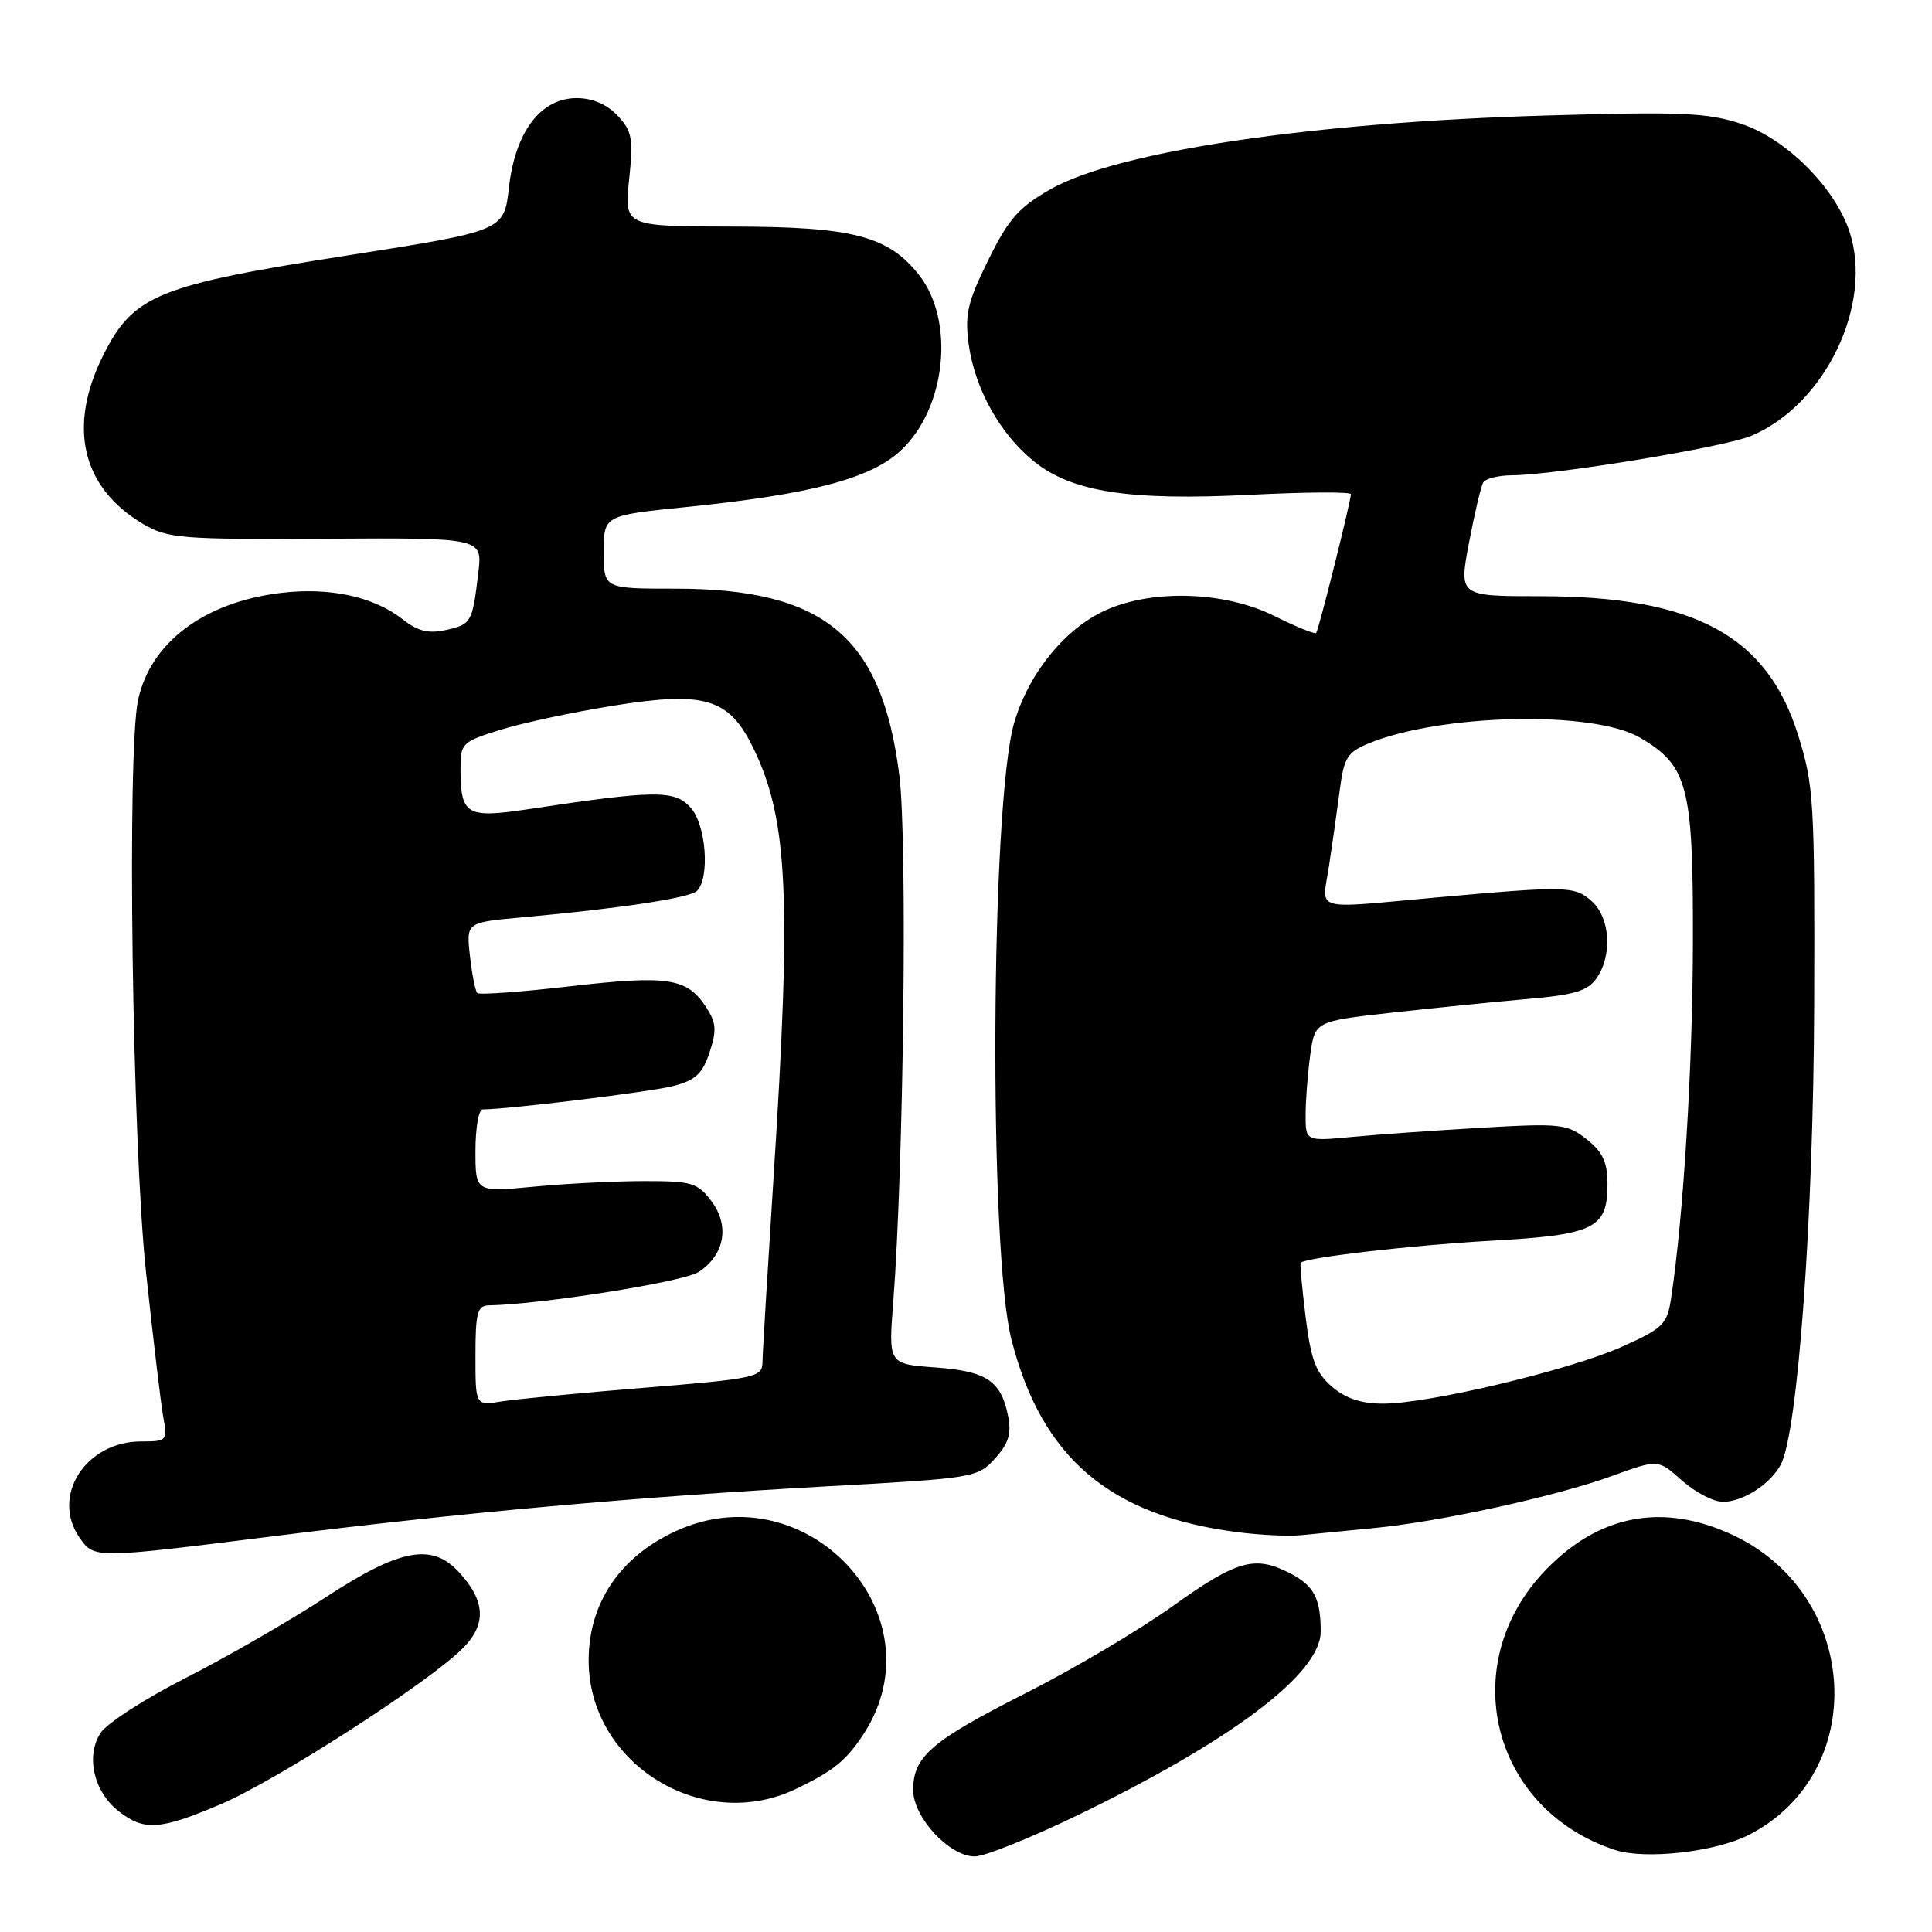 <?xml version="1.0" encoding="UTF-8" standalone="no"?>
<!DOCTYPE svg PUBLIC "-//W3C//DTD SVG 1.1//EN" "http://www.w3.org/Graphics/SVG/1.1/DTD/svg11.dtd" >
<svg xmlns="http://www.w3.org/2000/svg" xmlns:xlink="http://www.w3.org/1999/xlink" version="1.1" viewBox="0 0 256 256">
 <g >
 <path fill="currentColor"
d=" M 142.72 240.56 C 163.18 230.67 175.00 221.76 175.00 216.21 C 175.00 211.80 174.12 210.11 170.93 208.46 C 166.29 206.06 163.90 206.73 155.46 212.77 C 151.04 215.94 142.27 221.14 135.96 224.33 C 123.39 230.69 121.00 232.74 121.00 237.19 C 121.00 240.82 125.81 246.00 129.17 245.99 C 130.45 245.99 136.55 243.54 142.72 240.56 Z  M 231.70 243.15 C 247.80 234.94 246.54 211.28 229.57 203.38 C 220.38 199.10 211.96 200.66 204.88 207.96 C 192.81 220.40 197.55 239.73 213.99 245.13 C 217.99 246.44 227.29 245.40 231.70 243.15 Z  M 29.32 239.04 C 36.73 235.87 56.78 222.95 61.31 218.42 C 64.51 215.22 64.34 212.09 60.75 208.25 C 57.18 204.42 52.97 205.24 43.15 211.65 C 38.39 214.76 30.08 219.55 24.68 222.30 C 19.28 225.04 14.18 228.33 13.34 229.60 C 11.33 232.68 12.40 237.38 15.71 239.99 C 19.10 242.65 21.19 242.50 29.32 239.04 Z  M 105.50 237.03 C 110.44 234.66 112.15 233.26 114.43 229.77 C 124.66 214.04 106.87 194.86 89.50 202.90 C 82.12 206.31 78.00 212.44 78.00 220.00 C 78.00 233.70 93.05 243.02 105.50 237.03 Z  M 36.12 203.57 C 61.04 200.44 84.43 198.34 109.50 196.95 C 129.11 195.87 129.55 195.80 131.84 193.26 C 133.65 191.26 134.05 189.98 133.57 187.60 C 132.64 182.96 130.71 181.68 123.89 181.19 C 117.72 180.74 117.72 180.74 118.36 172.52 C 119.74 154.48 120.25 111.38 119.17 102.78 C 116.87 84.35 109.25 78.00 89.46 78.00 C 80.00 78.00 80.00 78.00 80.00 73.15 C 80.00 68.30 80.00 68.30 90.87 67.19 C 107.56 65.49 115.42 63.41 119.42 59.64 C 125.38 54.01 126.55 42.52 121.78 36.44 C 117.70 31.26 113.03 30.05 97.11 30.02 C 82.72 30.00 82.72 30.00 83.36 23.82 C 83.93 18.34 83.76 17.37 81.83 15.32 C 80.42 13.82 78.51 13.00 76.41 13.00 C 71.65 13.00 68.28 17.44 67.44 24.82 C 66.79 30.59 66.79 30.59 46.14 33.83 C 20.97 37.77 17.72 39.09 13.75 46.93 C 8.90 56.50 10.80 64.63 19.00 69.45 C 22.25 71.35 24.00 71.49 43.21 71.38 C 63.93 71.26 63.93 71.26 63.38 75.88 C 62.59 82.50 62.46 82.74 59.07 83.48 C 56.78 83.99 55.36 83.64 53.38 82.08 C 49.52 79.04 43.66 77.78 37.17 78.57 C 27.03 79.80 19.91 85.16 18.29 92.78 C 16.81 99.77 17.52 151.43 19.34 168.50 C 20.28 177.30 21.31 185.96 21.63 187.75 C 22.21 190.91 22.13 191.00 18.69 191.00 C 11.33 191.00 6.70 198.27 10.56 203.78 C 12.49 206.53 12.50 206.53 36.12 203.57 Z  M 182.00 202.48 C 190.70 201.66 206.08 198.30 213.61 195.57 C 219.71 193.35 219.71 193.35 222.87 196.18 C 224.61 197.73 227.05 199.00 228.29 199.00 C 230.94 199.00 234.57 196.67 235.96 194.07 C 238.23 189.84 240.30 161.24 240.39 133.00 C 240.47 106.18 240.35 104.08 238.25 97.37 C 234.12 84.18 224.47 79.00 204.05 79.00 C 193.31 79.00 193.31 79.00 194.65 71.91 C 195.39 68.02 196.24 64.42 196.55 63.91 C 196.86 63.41 198.55 62.99 200.31 62.98 C 206.11 62.94 228.44 59.26 232.03 57.76 C 241.83 53.66 248.25 40.34 245.07 30.70 C 243.13 24.83 236.68 18.39 230.78 16.43 C 226.28 14.93 222.87 14.78 205.05 15.30 C 173.86 16.19 148.01 20.04 139.15 25.10 C 134.98 27.48 133.61 29.04 130.94 34.48 C 128.20 40.03 127.82 41.68 128.36 45.63 C 129.17 51.53 132.52 57.54 137.02 61.15 C 142.07 65.21 149.67 66.37 165.75 65.56 C 173.04 65.19 179.00 65.16 179.00 65.48 C 179.00 66.41 174.74 83.46 174.40 83.87 C 174.24 84.07 171.74 83.05 168.86 81.62 C 162.31 78.35 152.70 78.04 146.43 80.89 C 141.09 83.32 136.30 89.23 134.39 95.75 C 131.26 106.45 130.99 165.66 134.02 177.50 C 138.02 193.16 147.04 200.85 163.98 203.02 C 167.01 203.41 170.85 203.59 172.50 203.41 C 174.15 203.24 178.43 202.82 182.00 202.48 Z  M 63.00 179.63 C 63.00 173.99 63.26 173.00 64.75 172.97 C 71.75 172.84 90.58 169.85 92.57 168.55 C 96.02 166.29 96.72 162.43 94.27 159.16 C 92.44 156.73 91.68 156.50 85.39 156.50 C 81.60 156.50 75.01 156.83 70.75 157.24 C 63.00 157.97 63.00 157.97 63.00 152.49 C 63.00 149.47 63.43 147.00 63.96 147.00 C 67.28 147.00 86.13 144.69 89.18 143.91 C 92.16 143.14 93.08 142.29 94.02 139.44 C 94.99 136.51 94.91 135.51 93.54 133.42 C 91.03 129.58 88.50 129.20 75.61 130.68 C 69.07 131.44 63.50 131.84 63.24 131.58 C 62.98 131.31 62.54 129.10 62.27 126.66 C 61.77 122.23 61.77 122.23 69.13 121.56 C 82.19 120.38 91.42 118.98 92.35 118.05 C 94.09 116.31 93.56 109.27 91.51 107.01 C 89.38 104.66 86.88 104.68 70.15 107.20 C 61.79 108.46 61.04 108.03 61.02 101.93 C 61.00 98.50 61.20 98.30 66.25 96.72 C 69.14 95.81 75.88 94.37 81.23 93.51 C 93.47 91.55 96.61 92.51 99.84 99.17 C 104.41 108.60 104.89 118.84 102.50 156.00 C 101.71 168.38 101.04 179.42 101.03 180.56 C 101.00 182.48 100.05 182.69 85.44 183.88 C 76.89 184.57 68.34 185.40 66.44 185.70 C 63.00 186.26 63.00 186.26 63.00 179.63 Z  M 176.49 183.74 C 174.35 181.91 173.71 180.19 173.00 174.51 C 172.53 170.67 172.23 167.44 172.35 167.32 C 173.04 166.62 187.26 164.98 197.50 164.41 C 211.27 163.64 213.00 162.81 213.00 156.92 C 213.00 154.00 212.38 152.65 210.25 150.97 C 207.68 148.93 206.80 148.83 196.50 149.42 C 190.45 149.77 182.69 150.31 179.25 150.64 C 173.00 151.23 173.00 151.23 173.00 147.76 C 173.00 145.84 173.28 142.27 173.61 139.81 C 174.23 135.33 174.23 135.33 184.36 134.19 C 189.94 133.57 198.01 132.75 202.29 132.38 C 208.59 131.84 210.36 131.32 211.54 129.64 C 213.67 126.61 213.37 121.65 210.94 119.44 C 208.66 117.38 207.66 117.36 190.00 118.95 C 173.69 120.42 175.17 120.86 176.10 114.75 C 176.54 111.86 177.18 107.33 177.53 104.67 C 178.07 100.43 178.54 99.67 181.32 98.52 C 190.87 94.57 211.10 94.12 217.28 97.73 C 223.67 101.46 224.37 104.14 224.32 124.90 C 224.29 141.35 223.06 161.36 221.41 172.14 C 220.91 175.46 220.32 176.03 214.95 178.44 C 208.08 181.52 189.41 185.98 183.31 185.99 C 180.39 186.00 178.32 185.31 176.49 183.74 Z "/>
</g>
</svg>